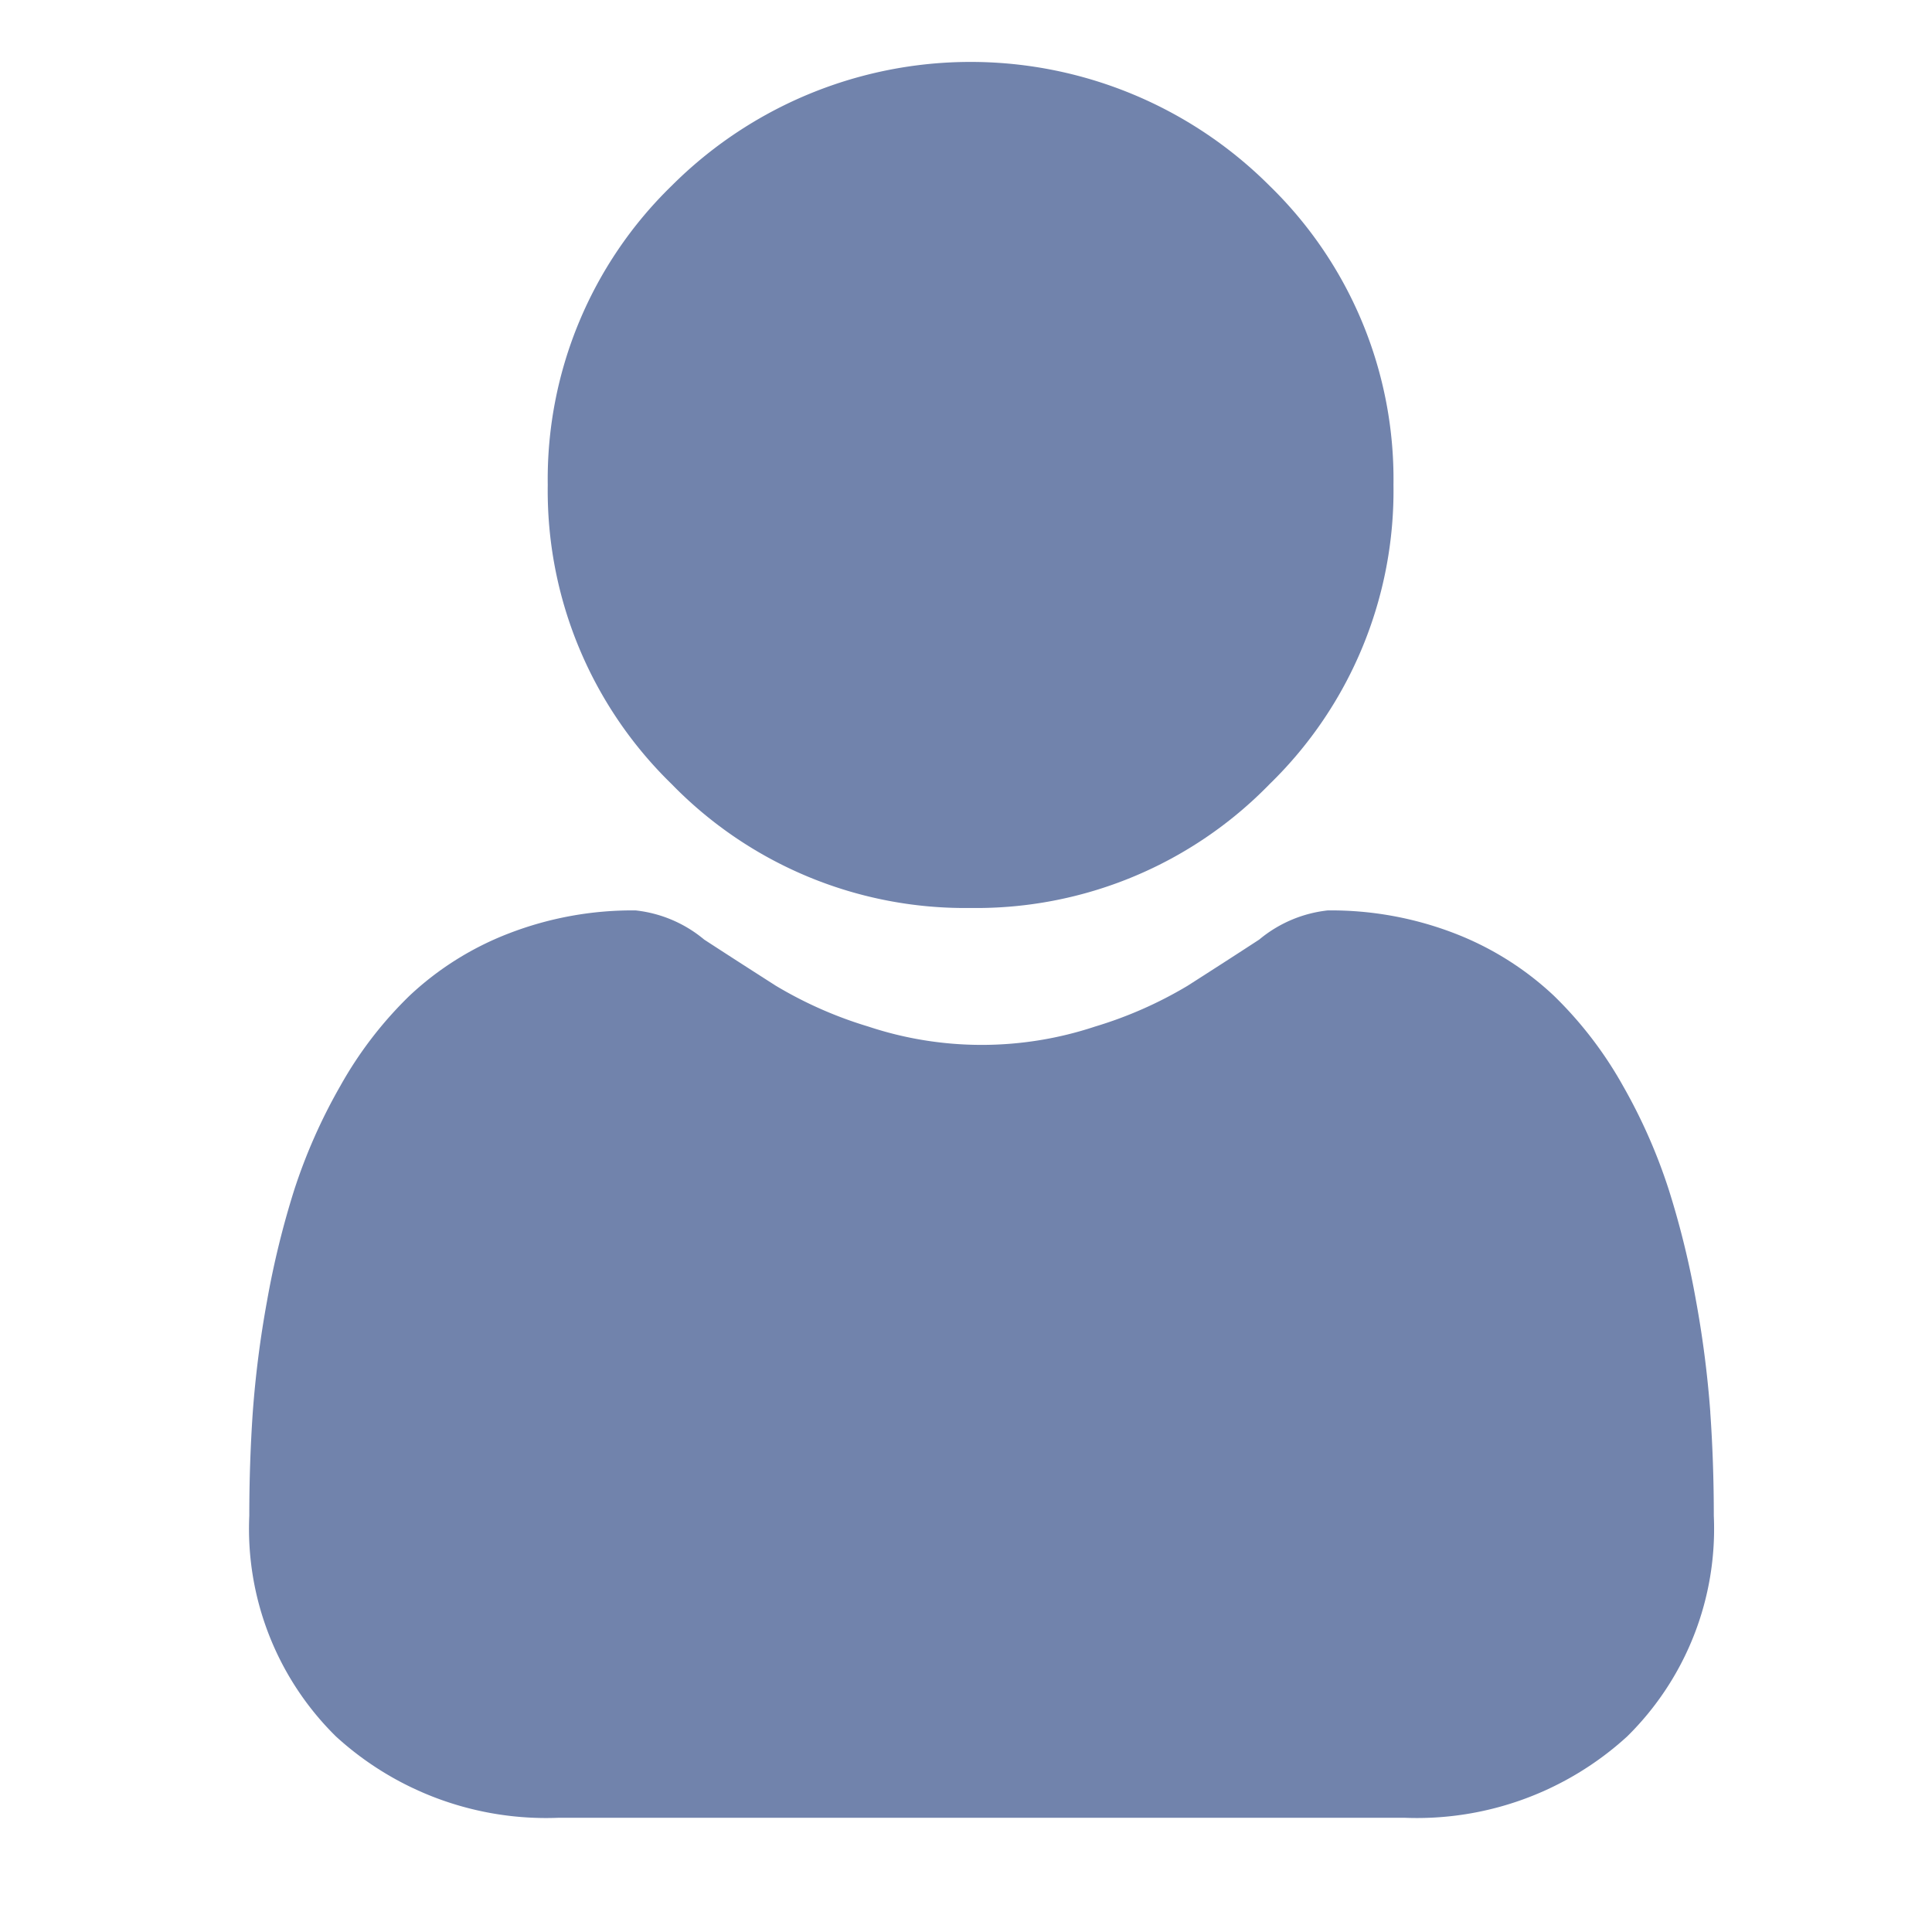 <svg xmlns="http://www.w3.org/2000/svg" width="31" height="31" viewBox="0 0 31 31">
  <g id="ic-member-apply" transform="translate(-6368 -4824)">
    <g id="user" transform="translate(6372 4825)">
      <path id="Path_4645" data-name="Path 4645" d="M93.816,13.569a6.564,6.564,0,0,0,4.8-1.988,6.564,6.564,0,0,0,1.987-4.8,6.565,6.565,0,0,0-1.988-4.8,6.783,6.783,0,0,0-9.594,0,6.565,6.565,0,0,0-1.988,4.8,6.564,6.564,0,0,0,1.988,4.8A6.566,6.566,0,0,0,93.816,13.569Zm0,0" transform="translate(-82.244 0)" fill="#7183ac"/>
      <path id="Path_4646" data-name="Path 4646" d="M23.443,255.37a16.757,16.757,0,0,0-.228-1.78,14.023,14.023,0,0,0-.438-1.789,8.838,8.838,0,0,0-.736-1.669,6.3,6.3,0,0,0-1.109-1.446,4.891,4.891,0,0,0-1.593-1,5.507,5.507,0,0,0-2.034-.368,2.065,2.065,0,0,0-1.1.468c-.331.216-.717.465-1.149.741a6.582,6.582,0,0,1-1.486.655,5.771,5.771,0,0,1-3.636,0,6.567,6.567,0,0,1-1.485-.655c-.427-.273-.814-.522-1.15-.741a2.062,2.062,0,0,0-1.1-.468,5.5,5.5,0,0,0-2.034.369,4.887,4.887,0,0,0-1.594,1,6.3,6.3,0,0,0-1.109,1.445A8.856,8.856,0,0,0,.722,251.8a14.056,14.056,0,0,0-.438,1.789,16.7,16.7,0,0,0-.228,1.78c-.037.539-.056,1.1-.056,1.663a4.677,4.677,0,0,0,1.389,3.539,5,5,0,0,0,3.58,1.306H18.531a5,5,0,0,0,3.579-1.306,4.675,4.675,0,0,0,1.389-3.539c0-.568-.019-1.127-.057-1.664Zm0,0" transform="translate(0 -233.71)" fill="#7183ac"/>
    </g>
    <rect id="Rectangle_1765" data-name="Rectangle 1765" width="31" height="31" transform="translate(6368 4824)" fill="none"/>
  </g>
</svg>
